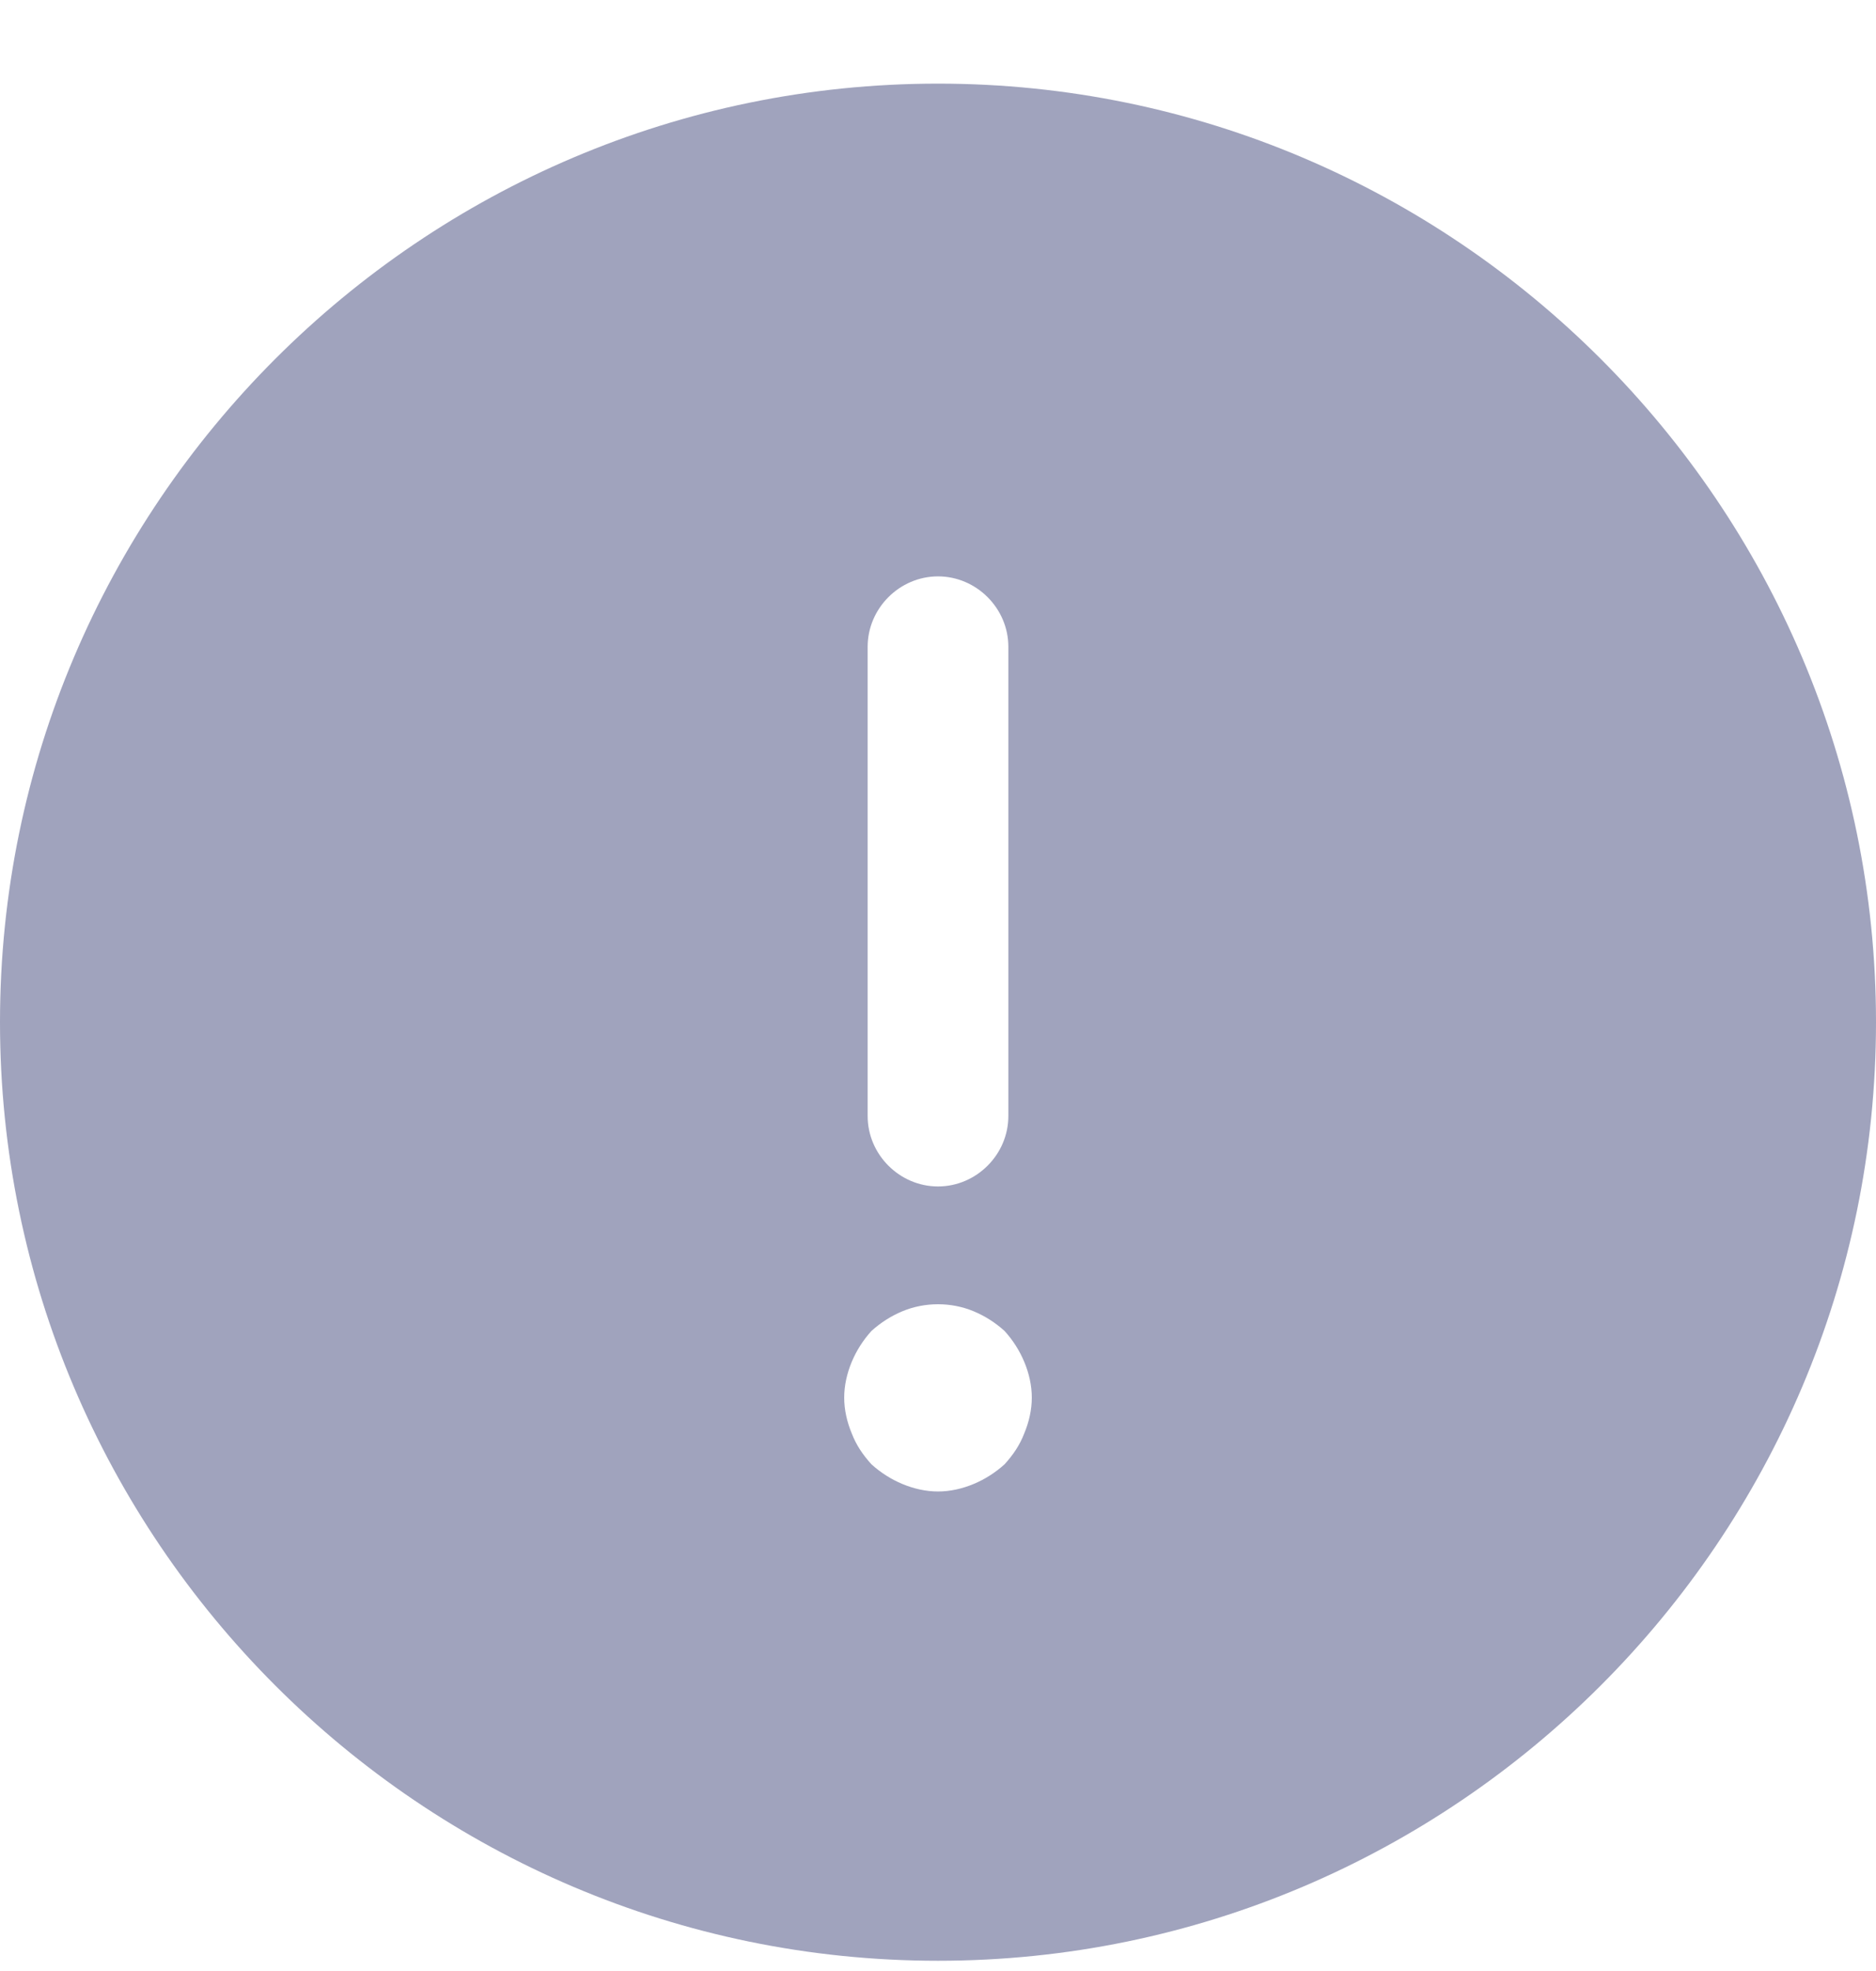 <svg width="20" height="21" viewBox="0 0 20 21" fill="none" xmlns="http://www.w3.org/2000/svg">
<path d="M10 0.891C4.49 0.891 0 5.381 0 10.891C0 16.401 4.49 20.891 10 20.891C15.51 20.891 20 16.401 20 10.891C20 5.381 15.51 0.891 10 0.891ZM9.25 6.891C9.25 6.481 9.59 6.141 10 6.141C10.41 6.141 10.75 6.481 10.75 6.891V11.891C10.75 12.301 10.41 12.641 10 12.641C9.59 12.641 9.25 12.301 9.25 11.891V6.891ZM10.92 15.271C10.87 15.401 10.8 15.501 10.71 15.601C10.61 15.691 10.5 15.761 10.38 15.811C10.26 15.861 10.13 15.891 10 15.891C9.87 15.891 9.74 15.861 9.62 15.811C9.5 15.761 9.39 15.691 9.29 15.601C9.2 15.501 9.13 15.401 9.08 15.271C9.03 15.151 9 15.021 9 14.891C9 14.761 9.03 14.631 9.08 14.511C9.13 14.391 9.2 14.281 9.29 14.181C9.39 14.091 9.5 14.021 9.62 13.971C9.86 13.871 10.14 13.871 10.38 13.971C10.5 14.021 10.61 14.091 10.71 14.181C10.8 14.281 10.87 14.391 10.92 14.511C10.97 14.631 11 14.761 11 14.891C11 15.021 10.97 15.151 10.92 15.271Z" fill="#A0A3BD"/>
</svg>
